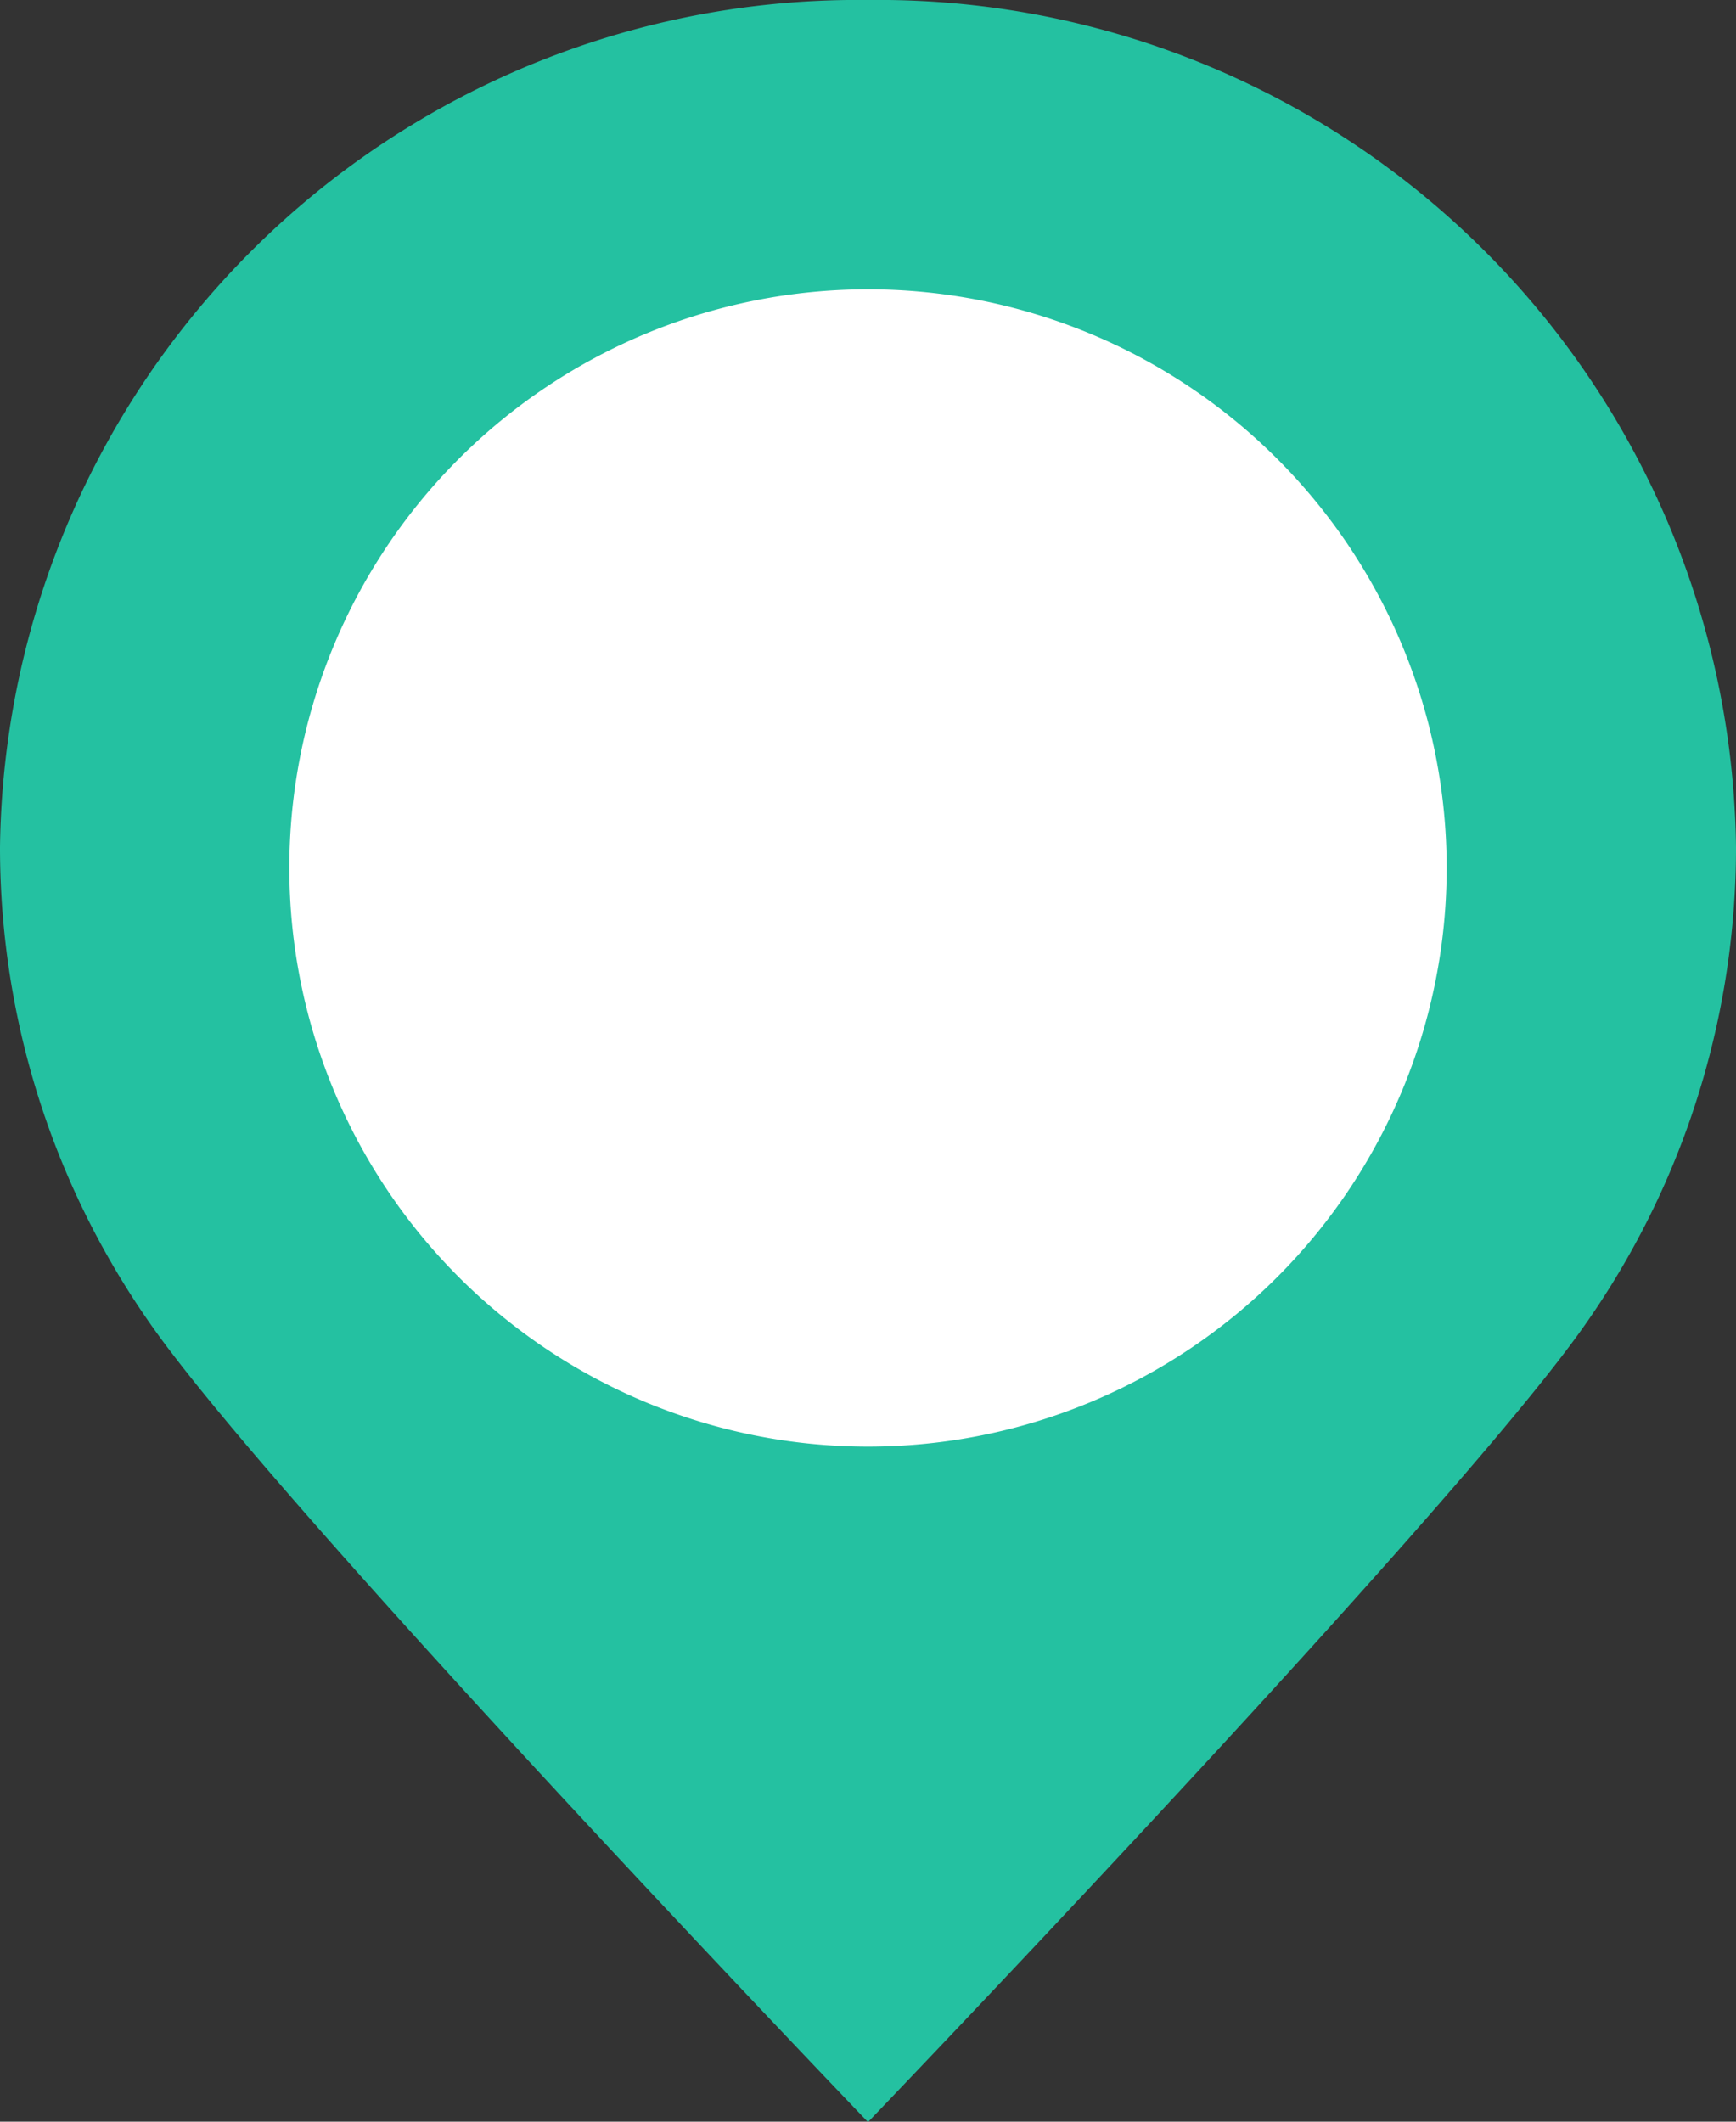 <svg height="22" viewBox="0 0 18 22" width="18" xmlns="http://www.w3.org/2000/svg">
  <rect x="0" y="0" width="18" height="22" fill="#333333" stroke="none"/>
  <g data-name="map indicator" id="map_indicator" transform="translate(-1193 -520)">
    <g id="Pin" transform="translate(1193 520)">
      <path
        d="M538.868,162.338a8.894,8.894,0,0,0-9,8.784,8.606,8.606,0,0,0,1.761,5.22c1.639,2.162,7.239,8,7.239,8s5.6-5.834,7.239-8a8.607,8.607,0,0,0,1.761-5.22A8.894,8.894,0,0,0,538.868,162.338Z"
        data-name="Path 2805"
        fill="#24c1a1"
        id="Path_2805" transform="translate(-529.868 -162.338)"/>
      <path d="M6,0A6,6,0,1,1,0,6,6,6,0,0,1,6,0Z" data-name="Path 2808" fill="#fff" id="Path_2808"
            transform="translate(3 3)"/>
    </g>
  </g>
</svg>

